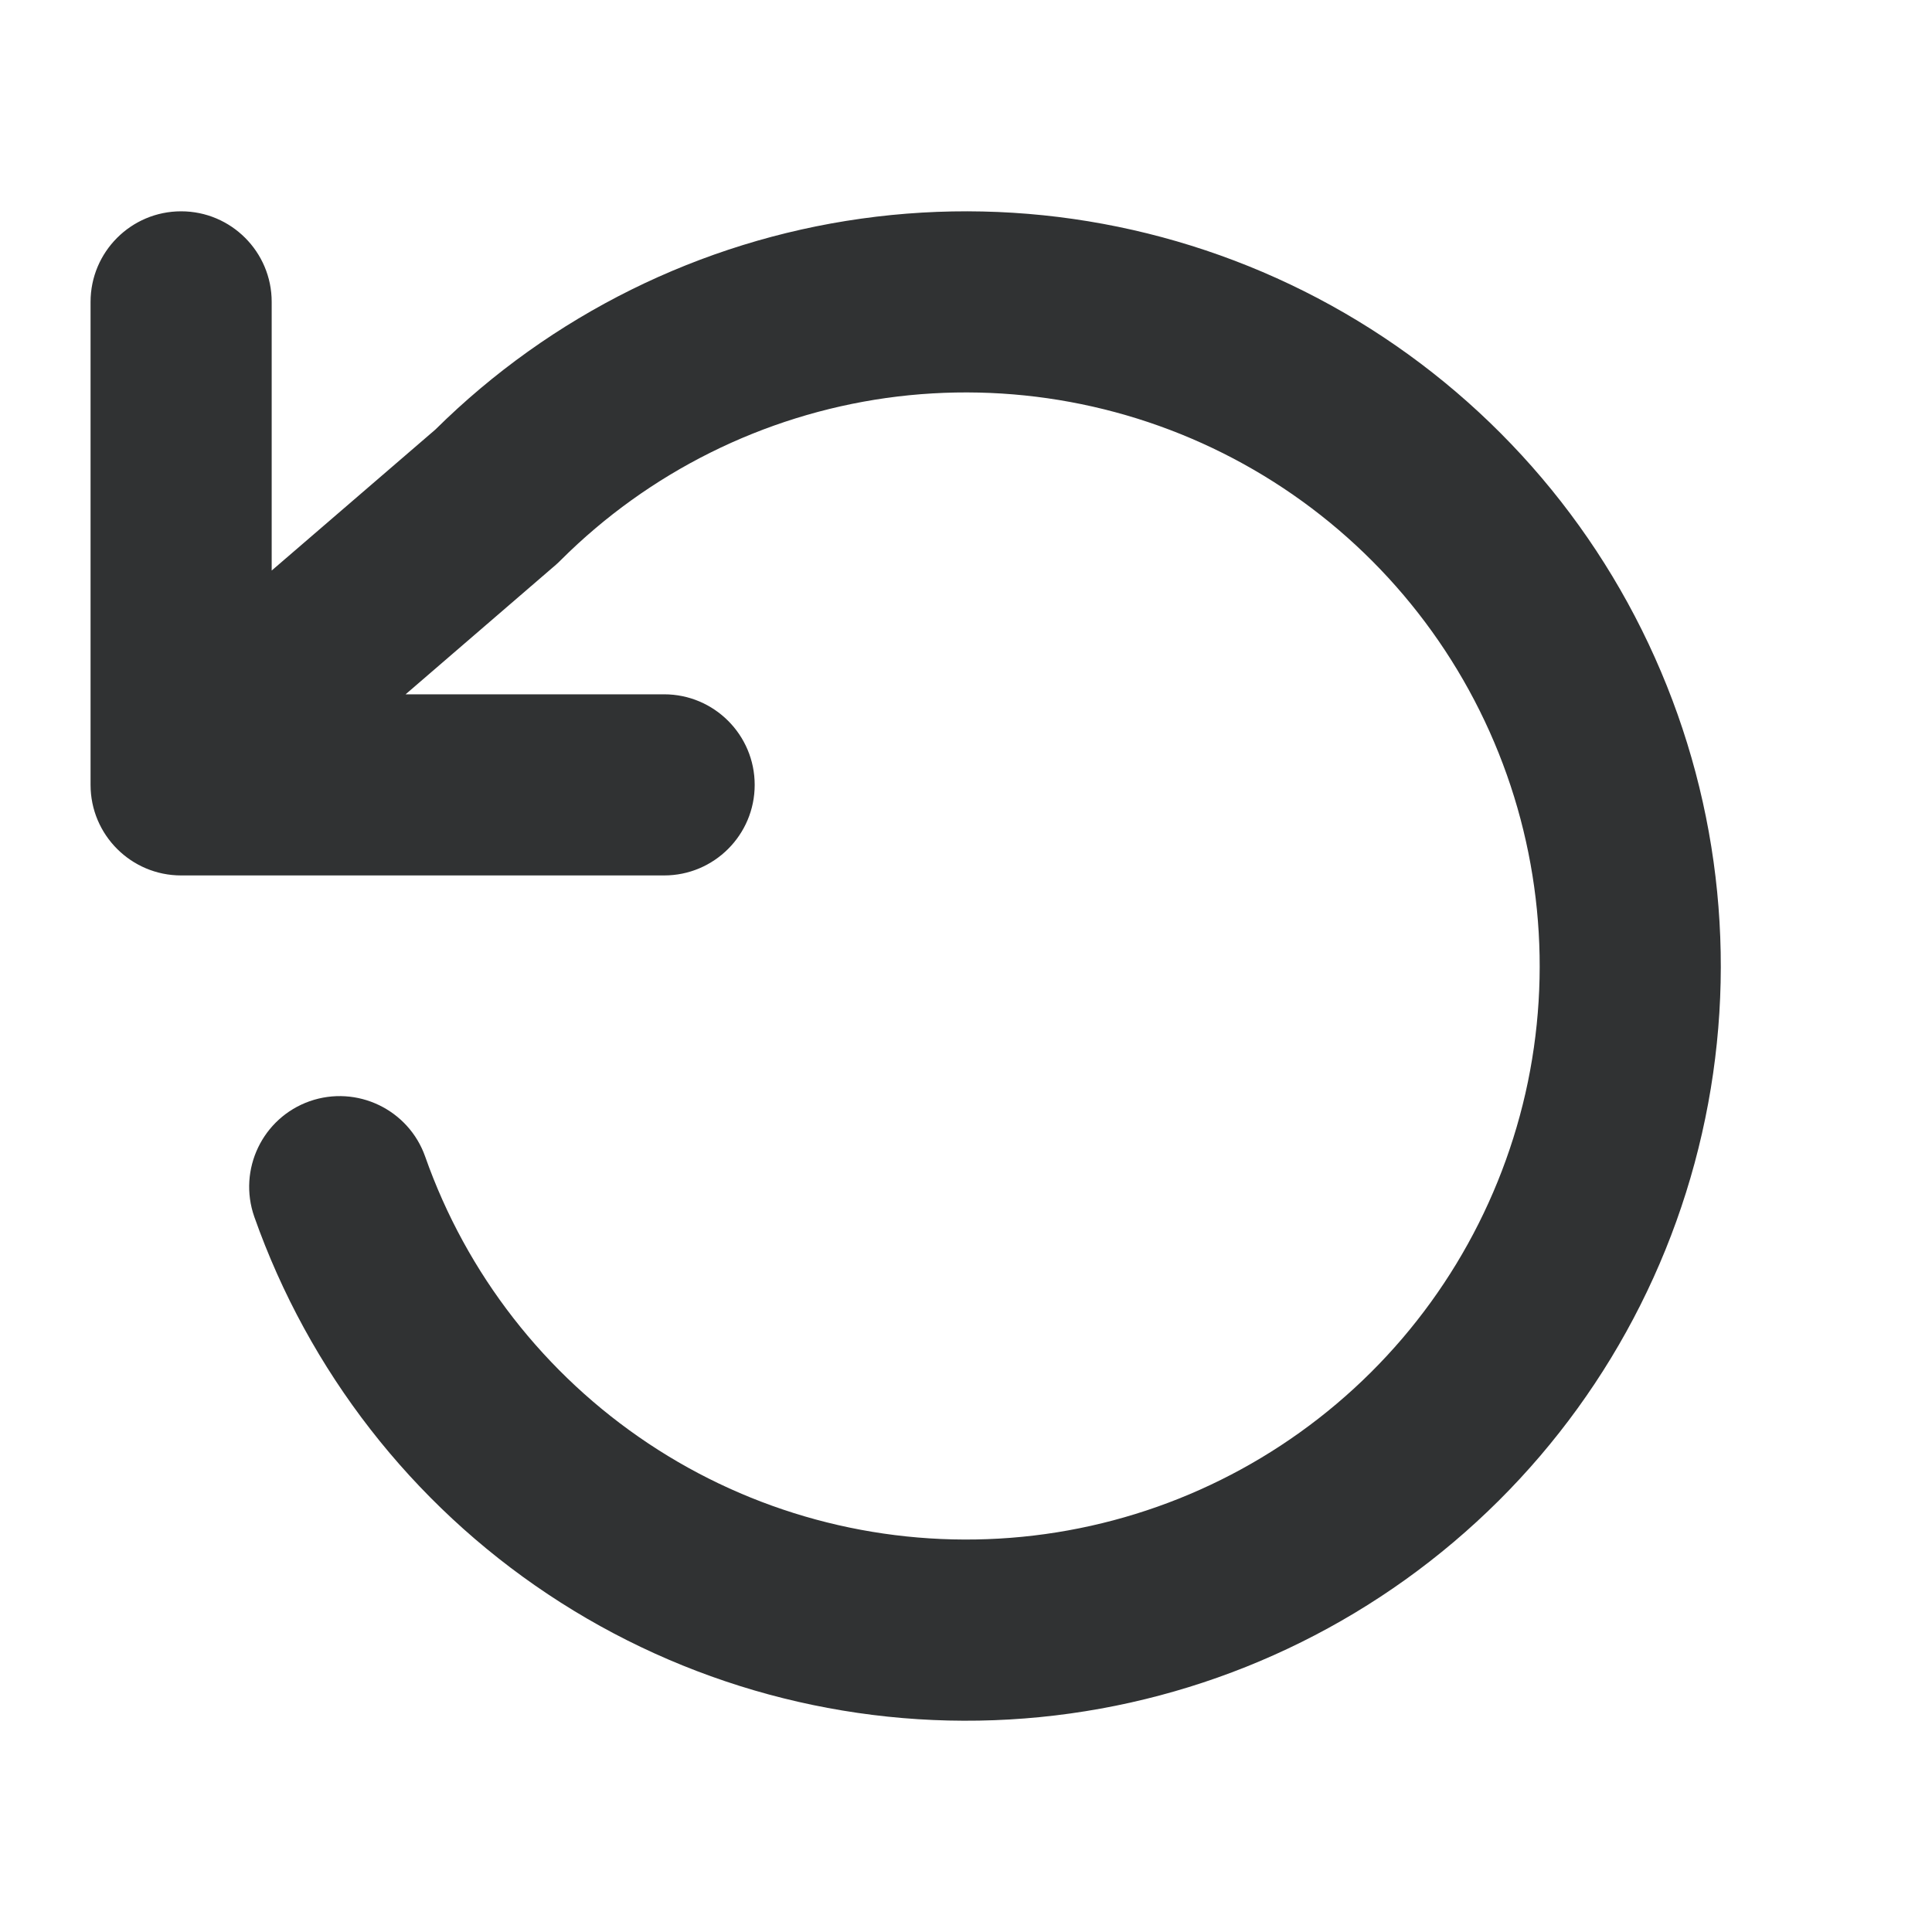 <svg width="16" height="16" viewBox="0 0 16 16" fill="none" xmlns="http://www.w3.org/2000/svg">
    <path
        d="M11.025 2.53C9.839 1.875 8.472 1.622 7.13 1.811C5.798 1.998 4.562 2.611 3.606 3.557L2.25 4.725V2.5C2.25 2.086 1.914 1.75 1.5 1.75C1.086 1.75 0.75 2.086 0.75 2.5V6.5C0.75 6.914 1.086 7.25 1.5 7.25H5.5C5.914 7.25 6.25 6.914 6.25 6.5C6.25 6.086 5.914 5.75 5.5 5.75H3.359L4.605 4.676C4.619 4.664 4.632 4.651 4.645 4.638C5.374 3.911 6.32 3.44 7.339 3.296C8.359 3.153 9.398 3.345 10.299 3.843C11.2 4.341 11.915 5.119 12.336 6.059C12.757 6.999 12.861 8.05 12.633 9.054C12.404 10.058 11.856 10.961 11.069 11.626C10.283 12.291 9.302 12.683 8.274 12.742C7.246 12.801 6.226 12.525 5.369 11.954C4.512 11.383 3.863 10.55 3.521 9.578C3.383 9.188 2.955 8.983 2.564 9.12C2.174 9.258 1.969 9.686 2.106 10.077C2.557 11.355 3.41 12.452 4.538 13.203C5.666 13.954 7.008 14.318 8.36 14.24C9.713 14.162 11.004 13.646 12.038 12.771C13.073 11.896 13.795 10.708 14.095 9.387C14.396 8.066 14.259 6.682 13.705 5.446C13.152 4.209 12.211 3.186 11.025 2.53Z"
        fill="#303233" />
</svg>
